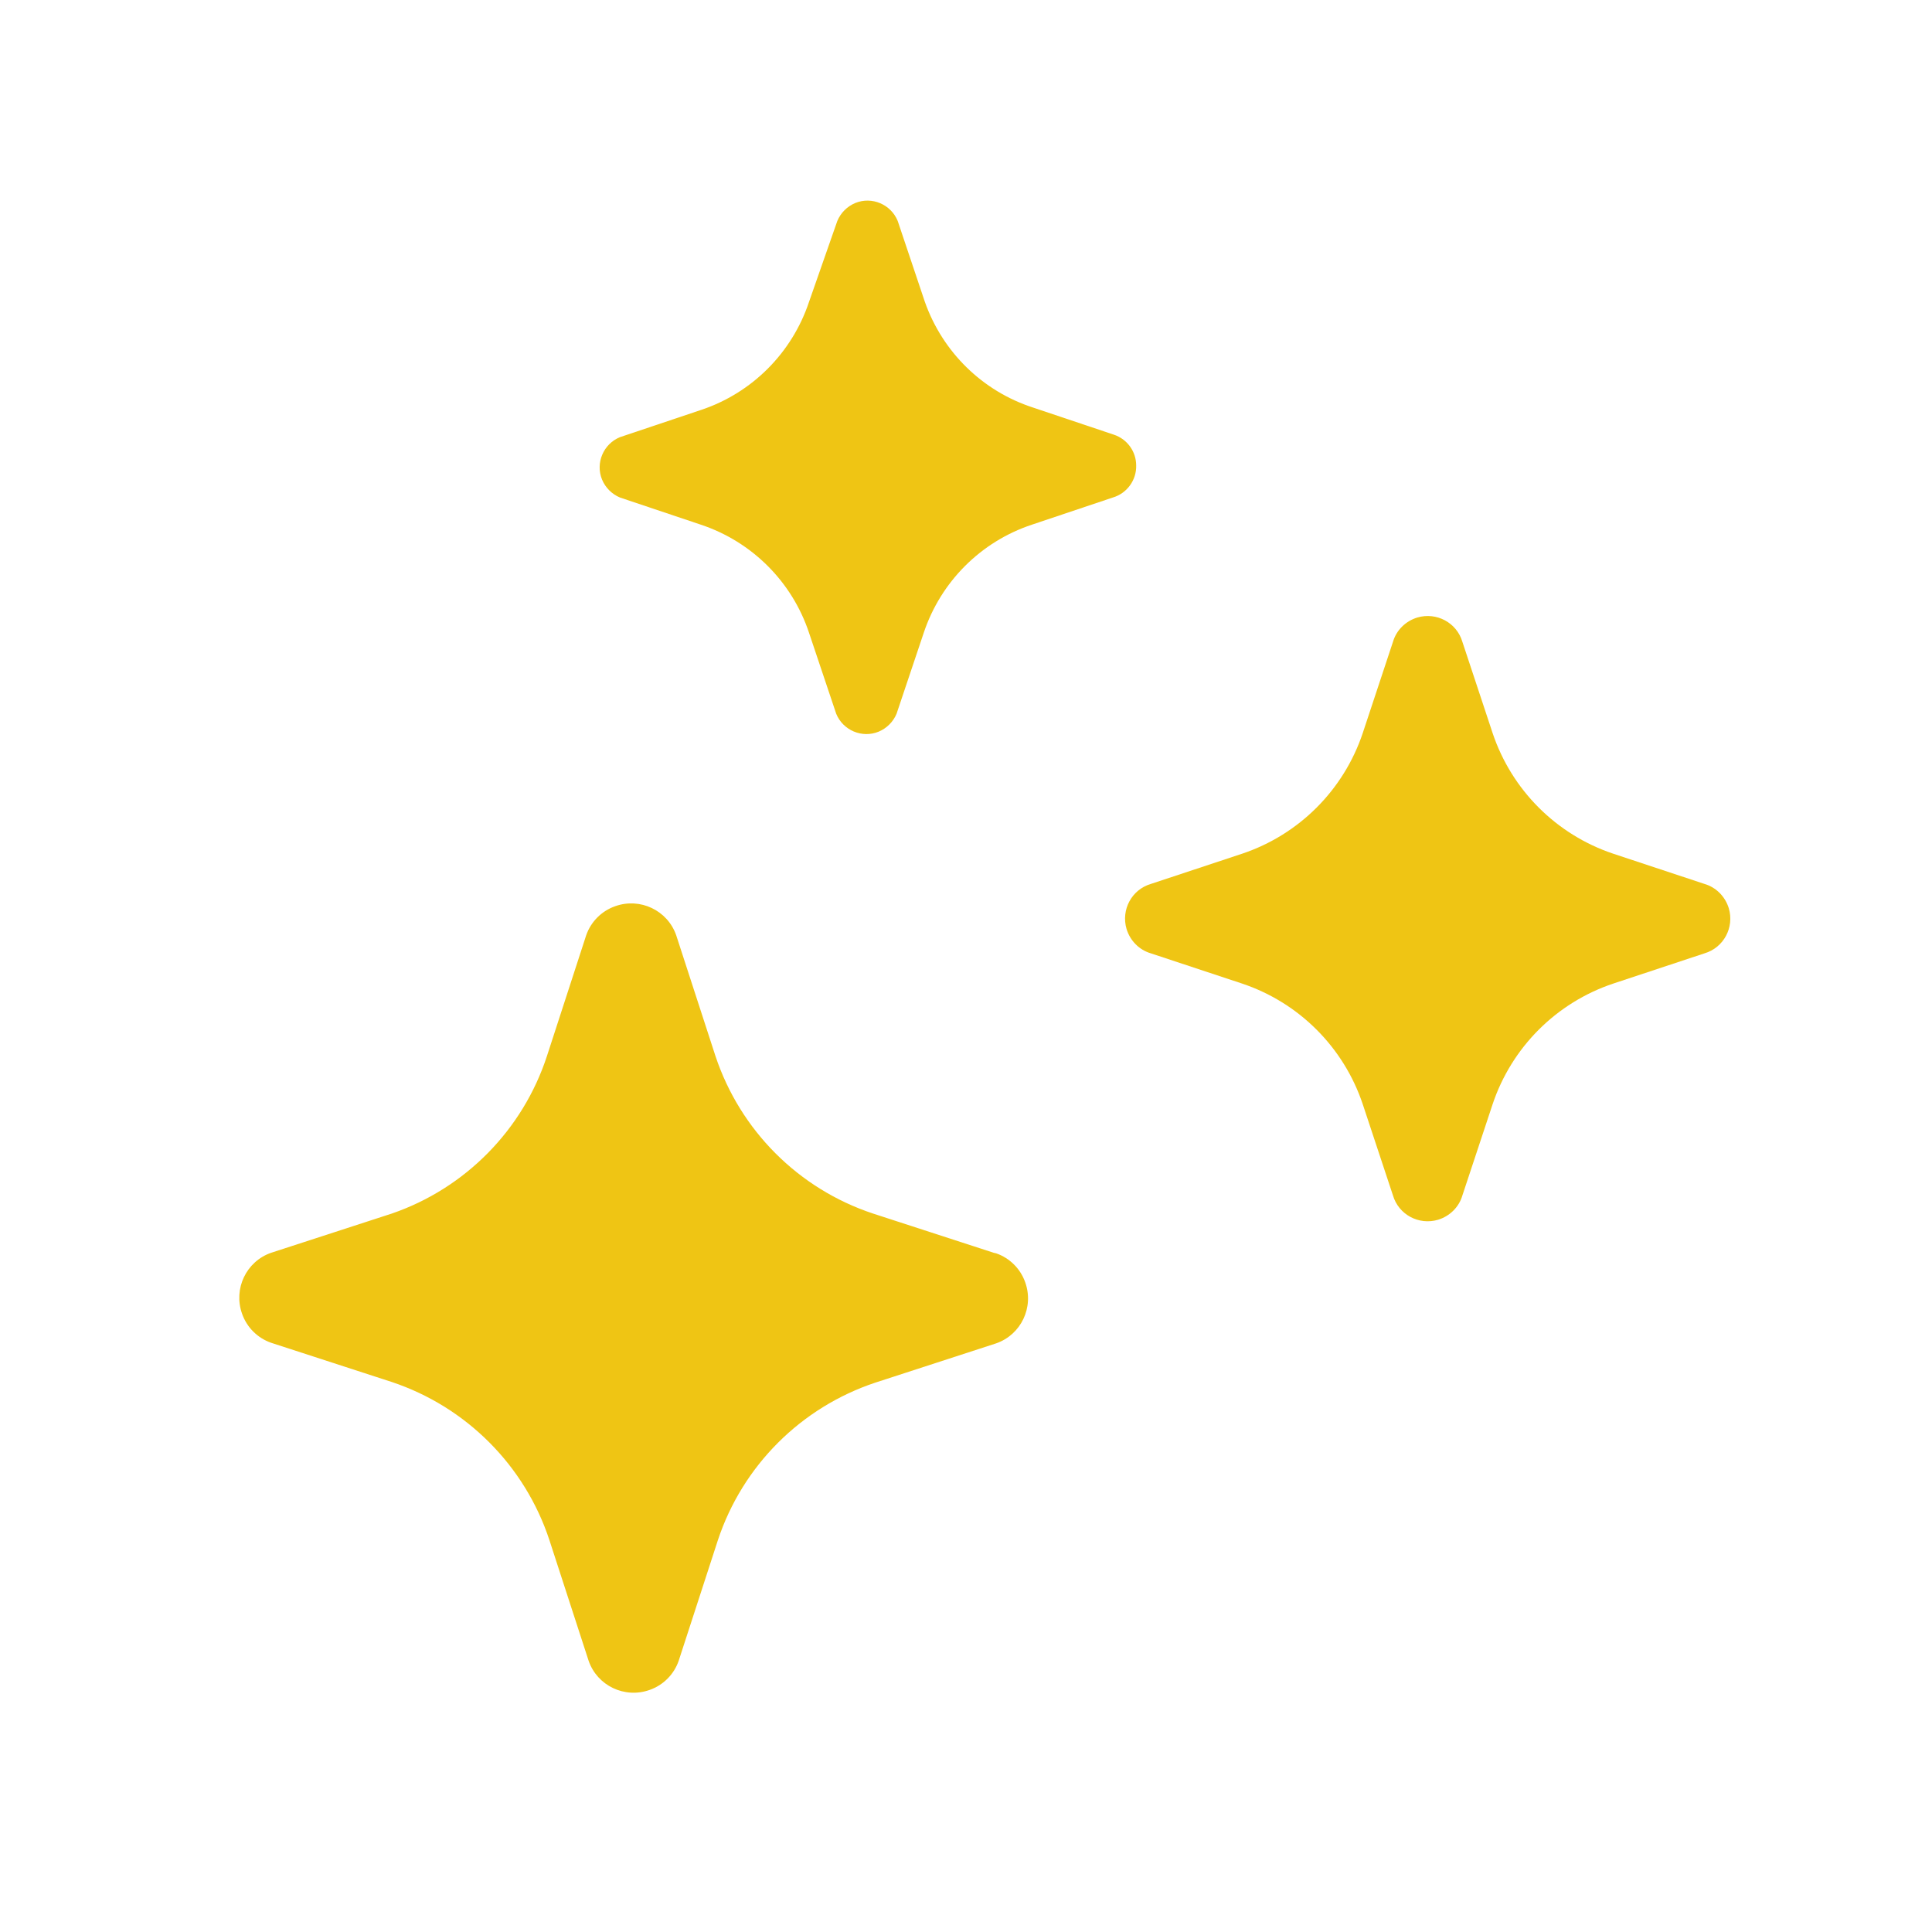<?xml version="1.0" encoding="utf-8"?>
<!-- Generator: Adobe Illustrator 23.0.5, SVG Export Plug-In . SVG Version: 6.00 Build 0)  -->
<svg version="1.1" id="Layer_1" xmlns="http://www.w3.org/2000/svg" xmlns:xlink="http://www.w3.org/1999/xlink" x="0px" y="0px"
	 viewBox="0 0 1024 1024" style="enable-background:new 0 0 1024 1024;" xml:space="preserve">
<style type="text/css">
	.st0{fill:#EFC514;}
</style>
<path class="st0" d="M602.2,246.7c0-7.4-4.8-14-11.8-16.3L547.5,216c-26.8-8.7-47.9-29.4-57.3-56l-14.4-42.9
	c-3.6-8.8-13.7-13.1-22.5-9.5c-4.3,1.8-7.7,5.2-9.5,9.5l-15,42.9c-9,27-30.2,48.3-57.3,57.3l-42.9,14.4c-8.8,3.6-13.1,13.7-9.5,22.5
	c1.8,4.3,5.2,7.7,9.5,9.5l42.9,14.4c27,9,48.3,30.2,57.3,57.3l14.4,42.9c3.6,8.8,13.7,13.1,22.5,9.5c4.3-1.8,7.7-5.2,9.5-9.5
	l14.4-42.9c9-27,30.2-48.3,57.3-57.3l42.9-14.4C597.3,261.5,602.4,254.5,602.2,246.7z M903.4,468.5l-48.3-16
	c-30.2-10.1-53.9-33.8-64-64l-16-48.3c-3-10.2-13.7-15.9-23.9-12.9c-6.2,1.9-11.1,6.7-12.9,12.9l-16,48.3
	c-10.1,30.2-33.8,53.9-64,64l-48.3,16c-10.2,3-15.9,13.7-12.9,23.9c1.9,6.2,6.7,11.1,12.9,12.9l48.3,16c30.2,10.1,53.9,33.8,64,64
	l16,48.3c3,10.2,13.7,15.9,23.9,12.9c6.2-1.9,11.1-6.7,12.9-12.9l16-48.3c10.1-30.2,33.8-53.9,64-64l48.3-16
	c10.2-3,15.9-13.7,12.9-23.9C914.4,475.2,909.6,470.3,903.4,468.5z M526.7,664l-64-20.8c-39.5-13.1-70.4-44.1-83.5-83.5l-20.8-64
	c-4.6-13.2-19.1-20.1-32.3-15.4c-7.2,2.5-12.9,8.2-15.4,15.4l-20.8,64c-12.8,39.2-43.3,70.1-82.2,83.5l-64,20.8
	c-13.2,4.6-20.1,19.1-15.4,32.3c2.5,7.2,8.2,12.9,15.4,15.4l64,20.8c39.5,13.2,70.5,44.3,83.5,83.8l20.8,64
	c4.6,13.2,19.1,20.1,32.3,15.4c7.2-2.5,12.9-8.2,15.4-15.4l20.8-64c13.1-39.5,44.1-70.4,83.5-83.5l64-20.8
	c13.2-4.6,20.1-19.1,15.4-32.3c-2.5-7.2-8.2-12.9-15.4-15.4L526.7,664z"/>
</svg>
